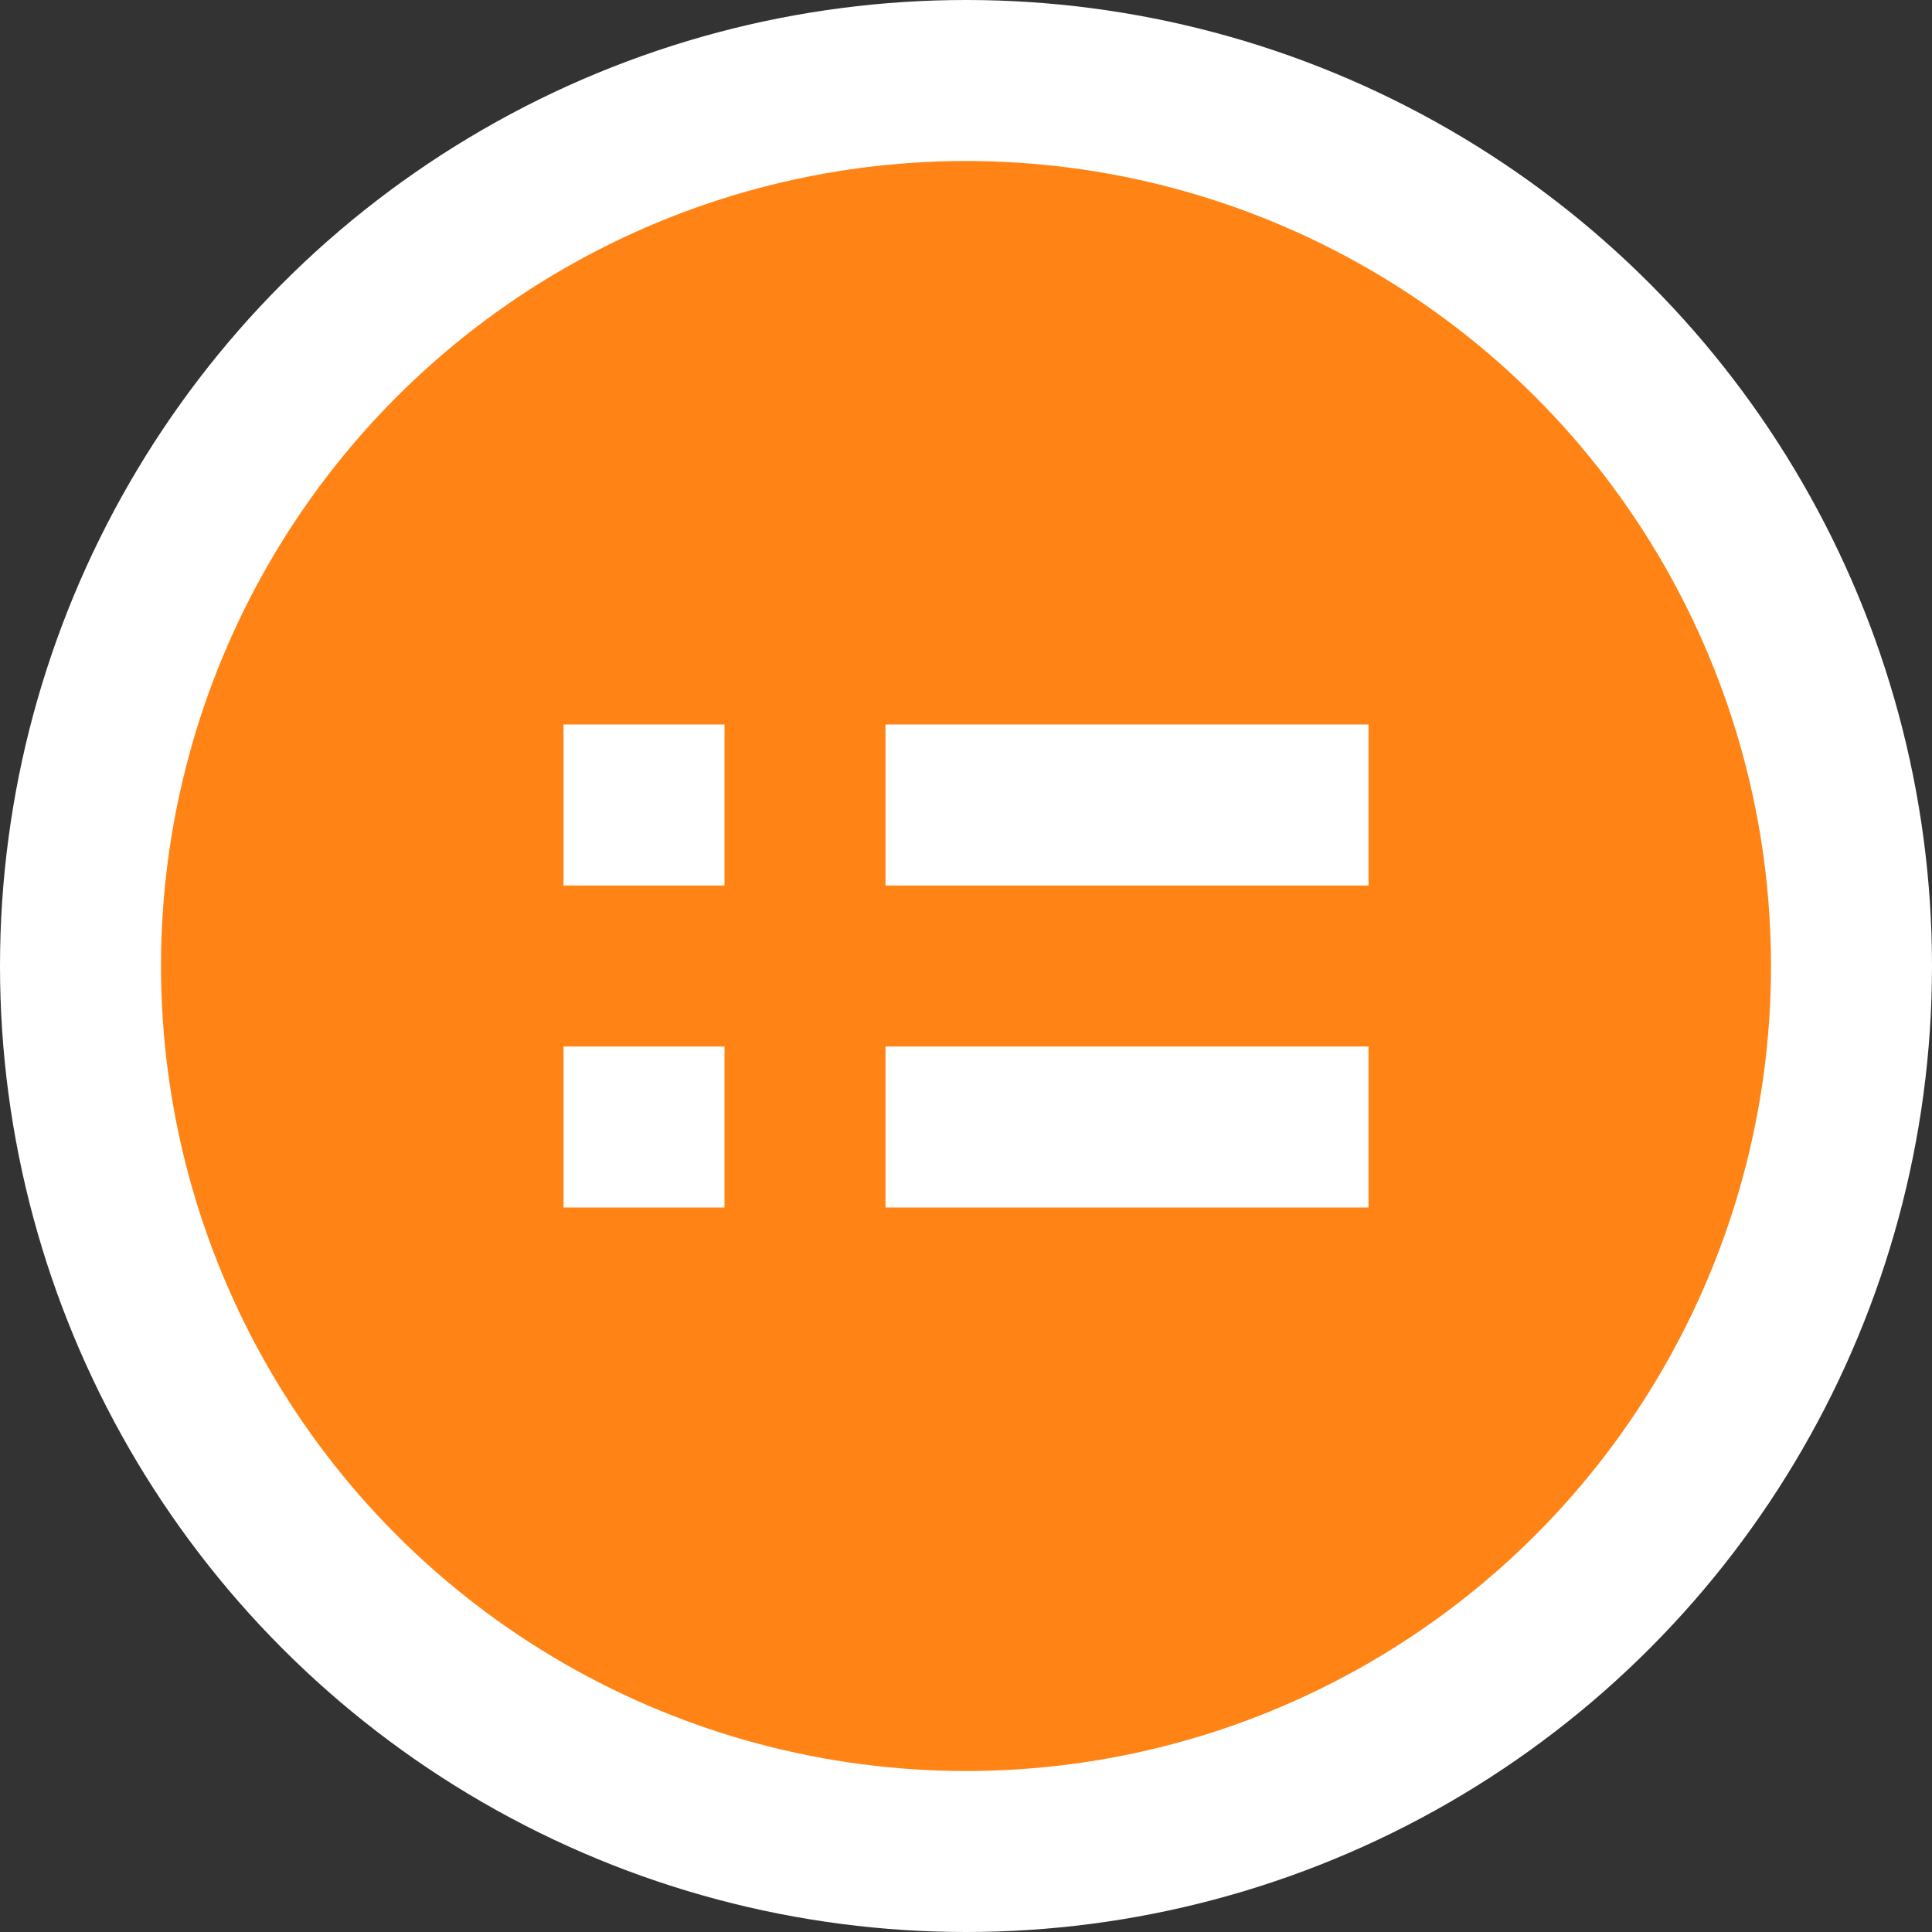 <svg xmlns="http://www.w3.org/2000/svg" width="24" height="24" viewBox="0 0 24 24">
    <rect x="0" y="0" width="24" height="24" fill="#333333" stroke="none"/>
    <g fill="none" fill-rule="evenodd">
        <circle cx="12" cy="12" r="12" fill="#FFF"/>
        <circle cx="12" cy="12" r="10" fill="#FF8415"/>
        <path fill="#FFF" d="M9 13v2H7v-2h2zm8 0v2h-6v-2h6zM9 9v2H7V9h2zm8 0v2h-6V9h6z"/>
    </g>
</svg>
